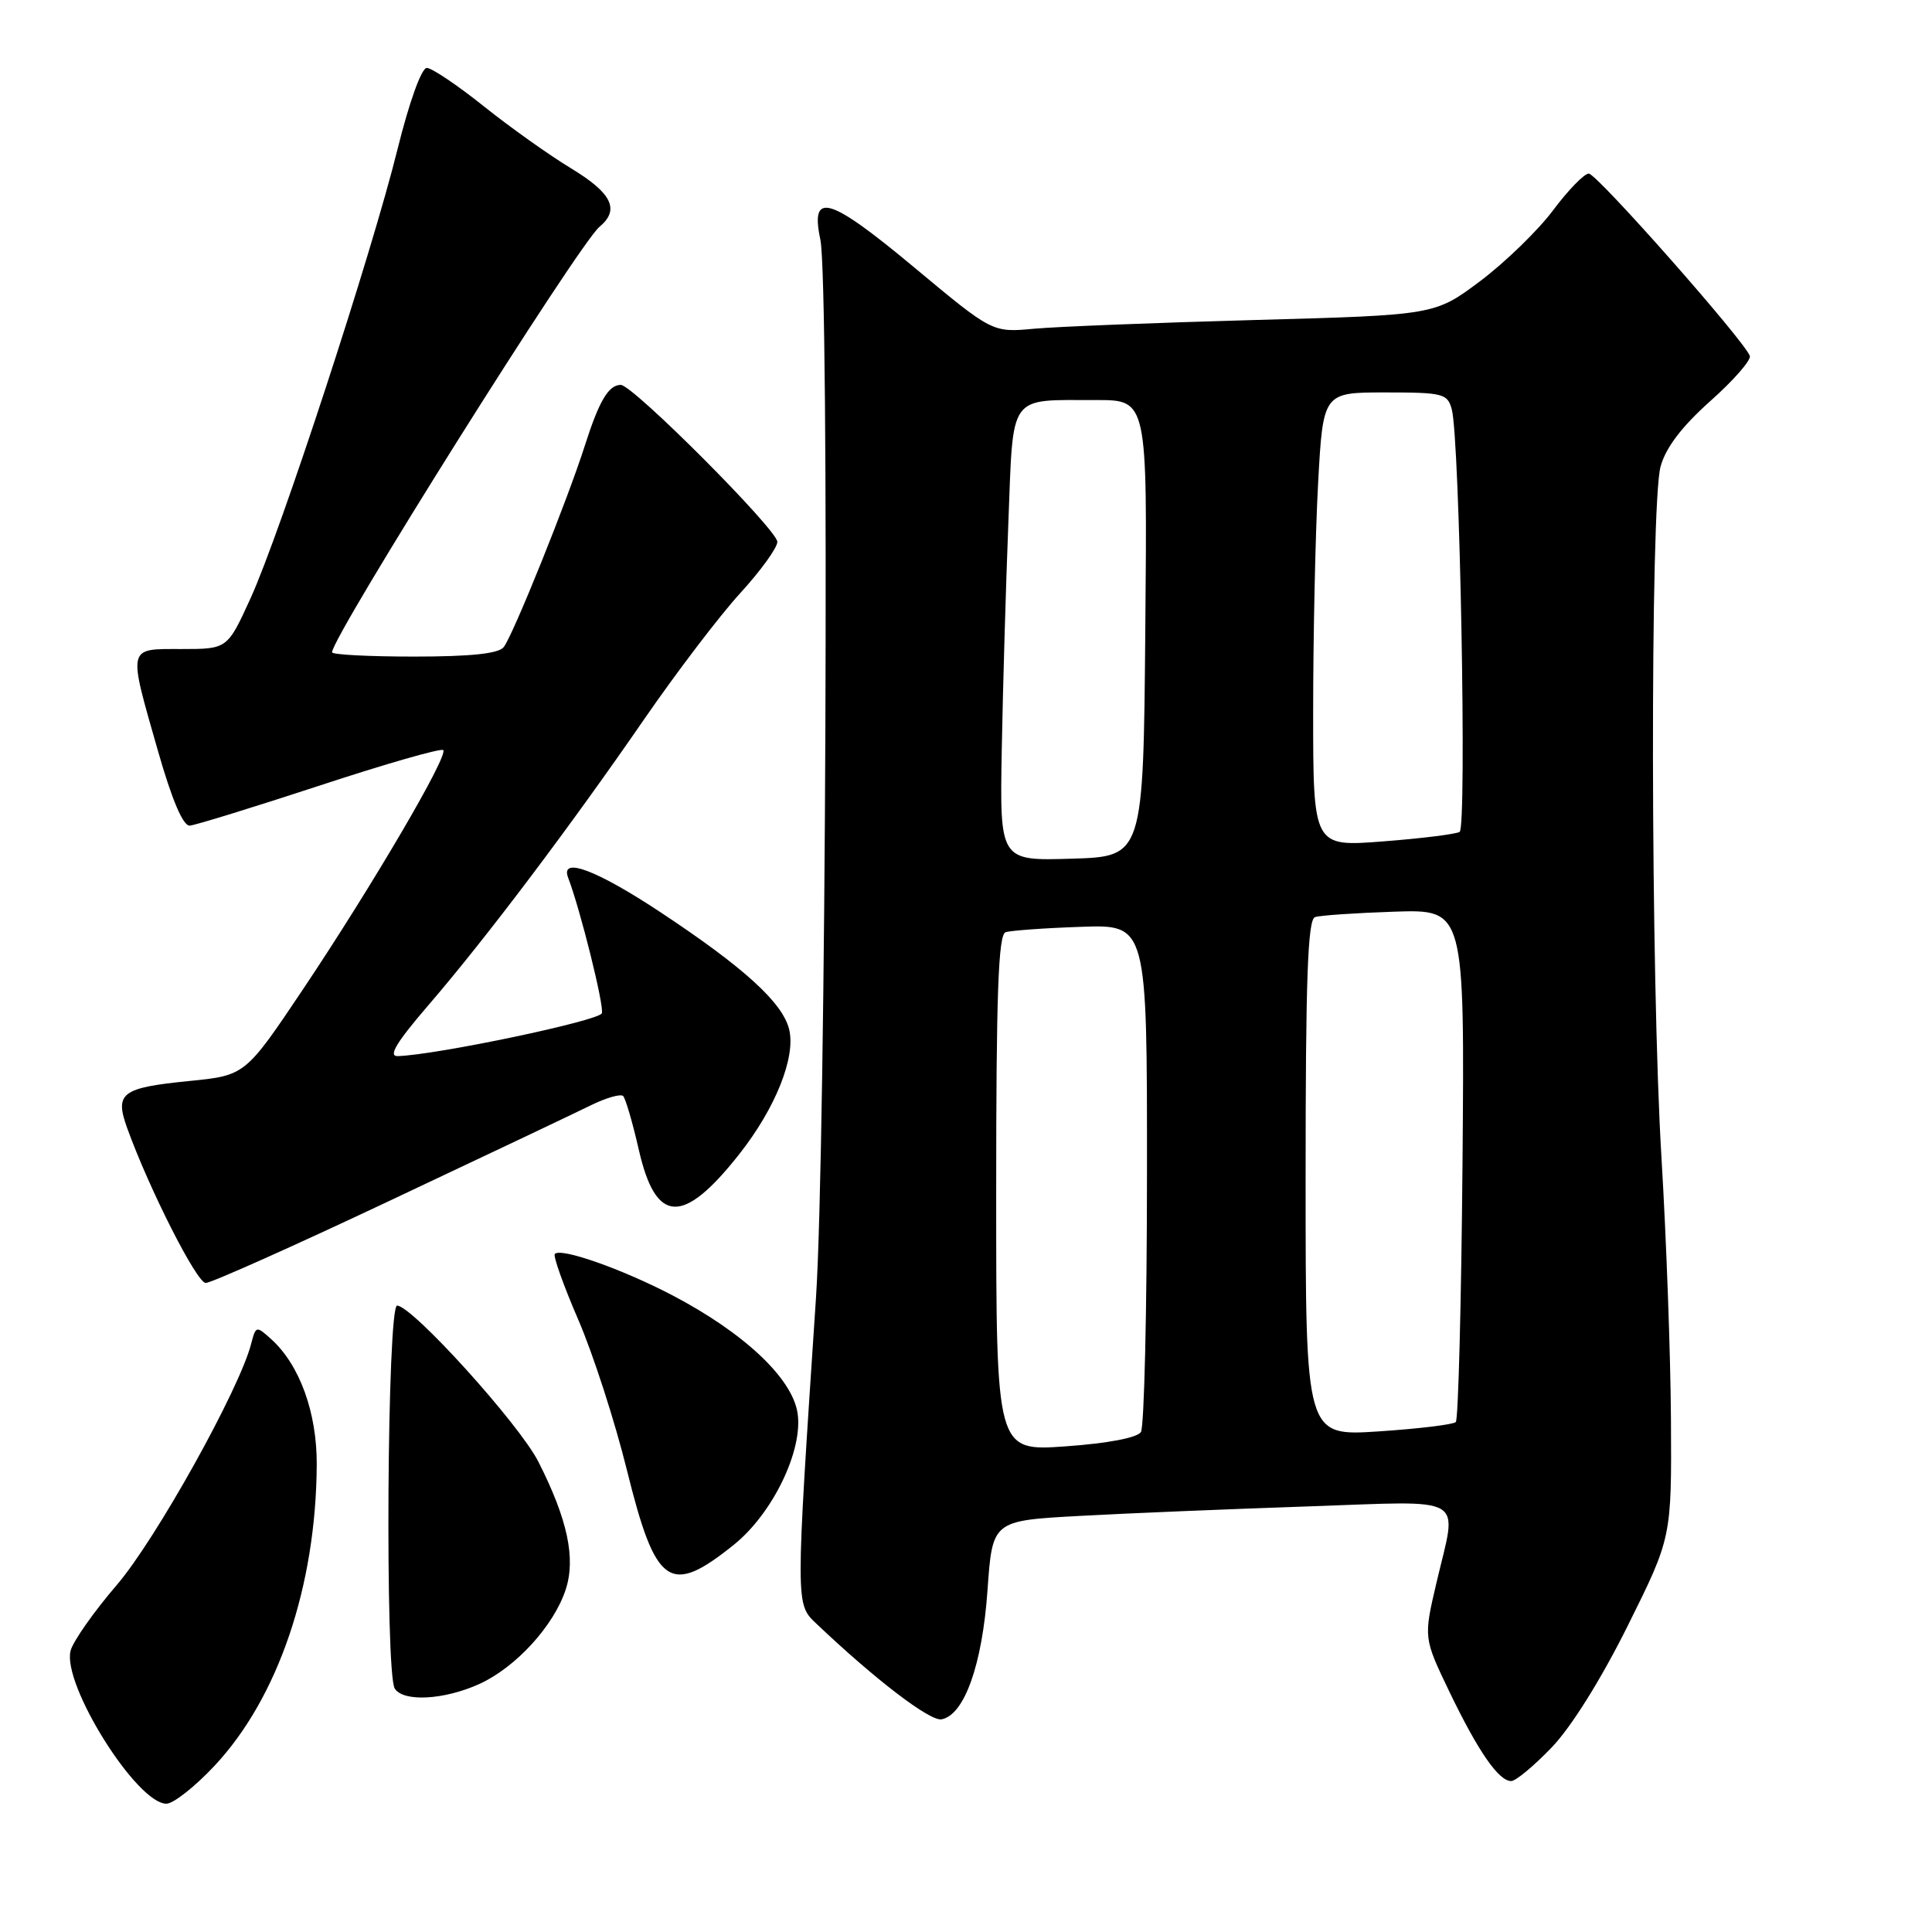 <?xml version="1.0" encoding="UTF-8" standalone="no"?>
<!DOCTYPE svg PUBLIC "-//W3C//DTD SVG 1.1//EN" "http://www.w3.org/Graphics/SVG/1.1/DTD/svg11.dtd" >
<svg xmlns="http://www.w3.org/2000/svg" xmlns:xlink="http://www.w3.org/1999/xlink" version="1.1" viewBox="0 0 256 256">
 <g >
 <path fill="currentColor"
d=" M 28.43 233.97 C 36.86 224.96 41.88 210.16 41.97 194.07 C 42.00 187.18 39.71 180.85 35.93 177.44 C 33.96 175.66 33.90 175.67 33.28 178.06 C 31.73 184.10 20.65 203.98 15.49 210.00 C 12.42 213.57 9.66 217.51 9.35 218.74 C 8.23 223.21 18.12 239.00 22.05 239.00 C 22.97 239.00 25.84 236.74 28.43 233.97 Z  M 205.61 231.54 C 208.20 228.85 212.18 222.47 215.69 215.41 C 221.50 203.73 221.50 203.73 221.41 188.11 C 221.36 179.53 220.79 163.95 220.16 153.50 C 218.71 129.71 218.63 66.87 220.04 61.80 C 220.73 59.29 222.87 56.50 226.64 53.13 C 229.71 50.40 232.06 47.71 231.86 47.16 C 231.13 45.13 211.59 23.00 210.52 23.00 C 209.92 23.00 207.80 25.18 205.81 27.84 C 203.83 30.50 199.48 34.72 196.17 37.22 C 190.13 41.75 190.13 41.75 166.32 42.40 C 153.22 42.76 140.03 43.28 137.00 43.56 C 131.50 44.07 131.50 44.07 121.17 35.46 C 109.87 26.04 107.33 25.28 108.70 31.74 C 109.92 37.50 109.45 152.07 108.12 172.00 C 105.40 212.92 105.40 212.51 108.18 215.15 C 115.98 222.56 123.23 228.10 124.76 227.82 C 127.78 227.26 130.16 220.58 130.85 210.71 C 131.50 201.50 131.50 201.50 143.00 200.87 C 149.32 200.52 162.94 199.96 173.25 199.61 C 194.82 198.88 193.11 197.87 190.33 209.76 C 188.63 217.03 188.63 217.03 192.06 224.18 C 195.87 232.08 198.58 236.00 200.24 236.00 C 200.85 236.00 203.26 233.99 205.61 231.54 Z  M 63.51 223.14 C 68.34 220.94 73.36 215.46 74.95 210.65 C 76.32 206.51 75.21 201.33 71.35 193.71 C 68.83 188.72 54.60 173.00 52.62 173.00 C 51.30 173.00 51.00 221.72 52.31 223.75 C 53.47 225.55 58.85 225.25 63.51 223.14 Z  M 97.25 204.68 C 102.39 200.54 106.44 192.16 105.68 187.23 C 104.96 182.59 98.55 176.58 89.05 171.61 C 82.37 168.13 74.36 165.31 73.52 166.15 C 73.26 166.40 74.66 170.32 76.62 174.86 C 78.58 179.39 81.48 188.36 83.07 194.80 C 86.89 210.23 88.74 211.52 97.25 204.68 Z  M 51.52 159.16 C 64.16 153.20 76.18 147.50 78.24 146.48 C 80.29 145.47 82.24 144.91 82.57 145.23 C 82.89 145.56 83.83 148.77 84.65 152.37 C 86.90 162.21 90.49 162.38 97.91 152.99 C 102.76 146.86 105.48 140.05 104.56 136.37 C 103.67 132.83 98.58 128.20 87.57 120.91 C 79.05 115.27 74.19 113.44 75.28 116.30 C 76.89 120.49 80.07 133.28 79.75 134.26 C 79.42 135.25 57.88 139.78 52.70 139.94 C 51.40 139.98 52.52 138.12 56.81 133.14 C 64.37 124.36 75.54 109.55 85.40 95.24 C 89.67 89.05 95.37 81.56 98.08 78.60 C 100.79 75.64 103.00 72.58 103.00 71.80 C 103.00 70.20 83.85 51.00 82.26 51.00 C 80.64 51.00 79.39 53.11 77.51 59.00 C 75.20 66.25 67.99 84.16 66.74 85.75 C 66.06 86.61 62.39 87.00 54.88 87.00 C 48.89 87.00 44.00 86.75 44.00 86.43 C 44.00 84.34 76.67 32.35 79.43 30.06 C 82.16 27.79 81.10 25.60 75.69 22.32 C 72.81 20.58 67.59 16.87 64.09 14.07 C 60.60 11.28 57.21 9.00 56.55 9.00 C 55.85 9.00 54.22 13.54 52.68 19.75 C 49.22 33.73 37.15 70.60 33.21 79.25 C 30.13 86.00 30.13 86.00 24.06 86.00 C 16.81 86.00 16.93 85.50 20.93 99.50 C 22.80 106.04 24.26 109.46 25.15 109.40 C 25.89 109.34 33.64 106.95 42.36 104.09 C 51.08 101.22 58.44 99.11 58.73 99.39 C 59.45 100.11 49.34 117.35 40.20 131.01 C 32.50 142.50 32.50 142.50 25.06 143.24 C 16.07 144.14 15.17 144.82 16.86 149.50 C 19.80 157.63 26.08 170.00 27.26 170.00 C 27.97 170.00 38.89 165.12 51.52 159.16 Z  M 132.00 158.12 C 132.00 131.66 132.28 123.84 133.25 123.52 C 133.94 123.30 138.44 122.97 143.25 122.81 C 152.00 122.50 152.00 122.50 151.98 155.50 C 151.98 173.65 151.61 189.06 151.18 189.75 C 150.69 190.51 146.80 191.25 141.19 191.65 C 132.00 192.30 132.00 192.30 132.00 158.12 Z  M 173.00 156.12 C 173.00 129.66 173.28 121.84 174.25 121.52 C 174.94 121.29 179.68 120.97 184.79 120.80 C 194.07 120.50 194.07 120.50 193.79 154.17 C 193.63 172.69 193.23 188.11 192.90 188.43 C 192.57 188.76 187.96 189.32 182.65 189.67 C 173.00 190.30 173.00 190.30 173.00 156.12 Z  M 132.74 99.28 C 132.89 91.15 133.28 77.68 133.61 69.34 C 134.29 51.90 133.48 53.04 145.26 53.01 C 152.03 53.00 152.03 53.00 151.76 83.25 C 151.50 113.50 151.50 113.50 141.99 113.78 C 132.47 114.07 132.47 114.07 132.74 99.28 Z  M 174.00 94.26 C 174.00 84.39 174.29 70.84 174.65 64.16 C 175.31 52.00 175.31 52.00 183.54 52.00 C 191.22 52.00 191.81 52.15 192.37 54.25 C 193.43 58.15 194.38 109.65 193.41 110.23 C 192.91 110.53 188.34 111.10 183.25 111.49 C 174.00 112.21 174.00 112.21 174.00 94.26 Z "/>
</g>
</svg>